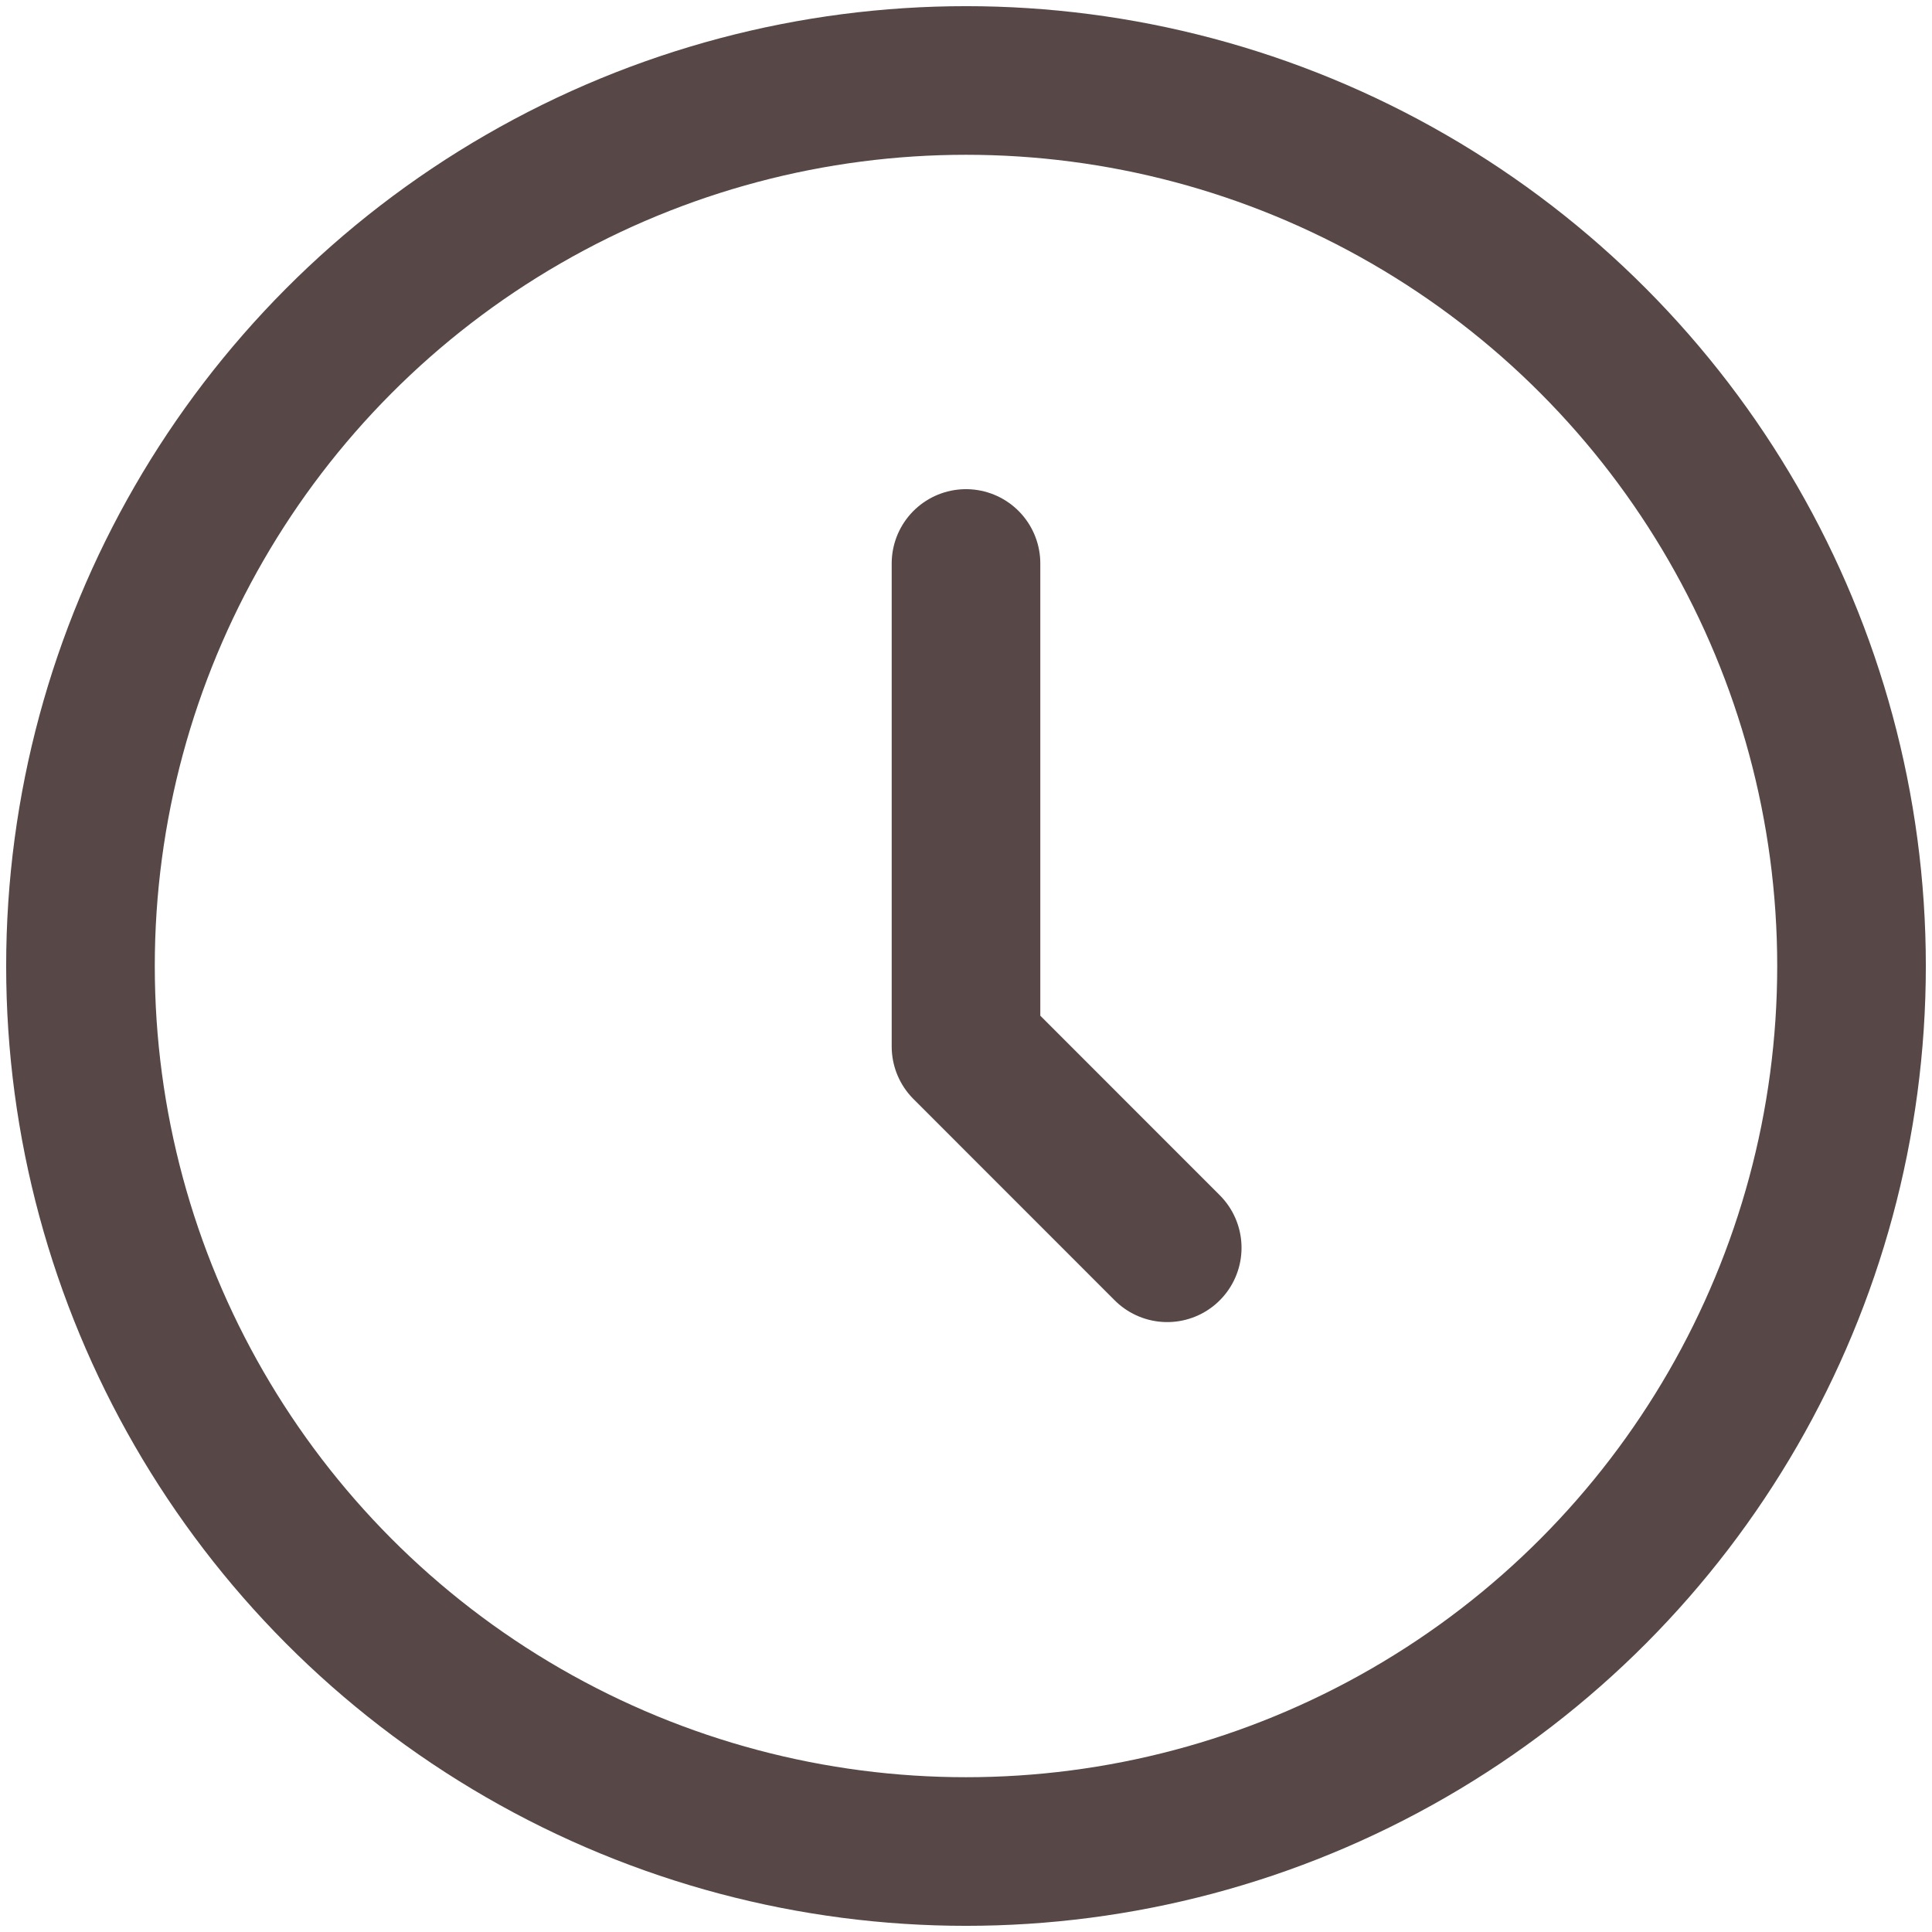 <svg width="26" height="26" viewBox="0 0 26 26" fill="none" xmlns="http://www.w3.org/2000/svg">
<g id="Time">
<circle id="Ellipse 26" cx="13" cy="13" r="11.917" stroke="#574747" stroke-width="2"/>
<path id="Vector 29" d="M13 7.583V14.083L15.708 16.792" stroke="#574747" stroke-width="2" stroke-linecap="round" stroke-linejoin="round"/>
</g>
</svg>
